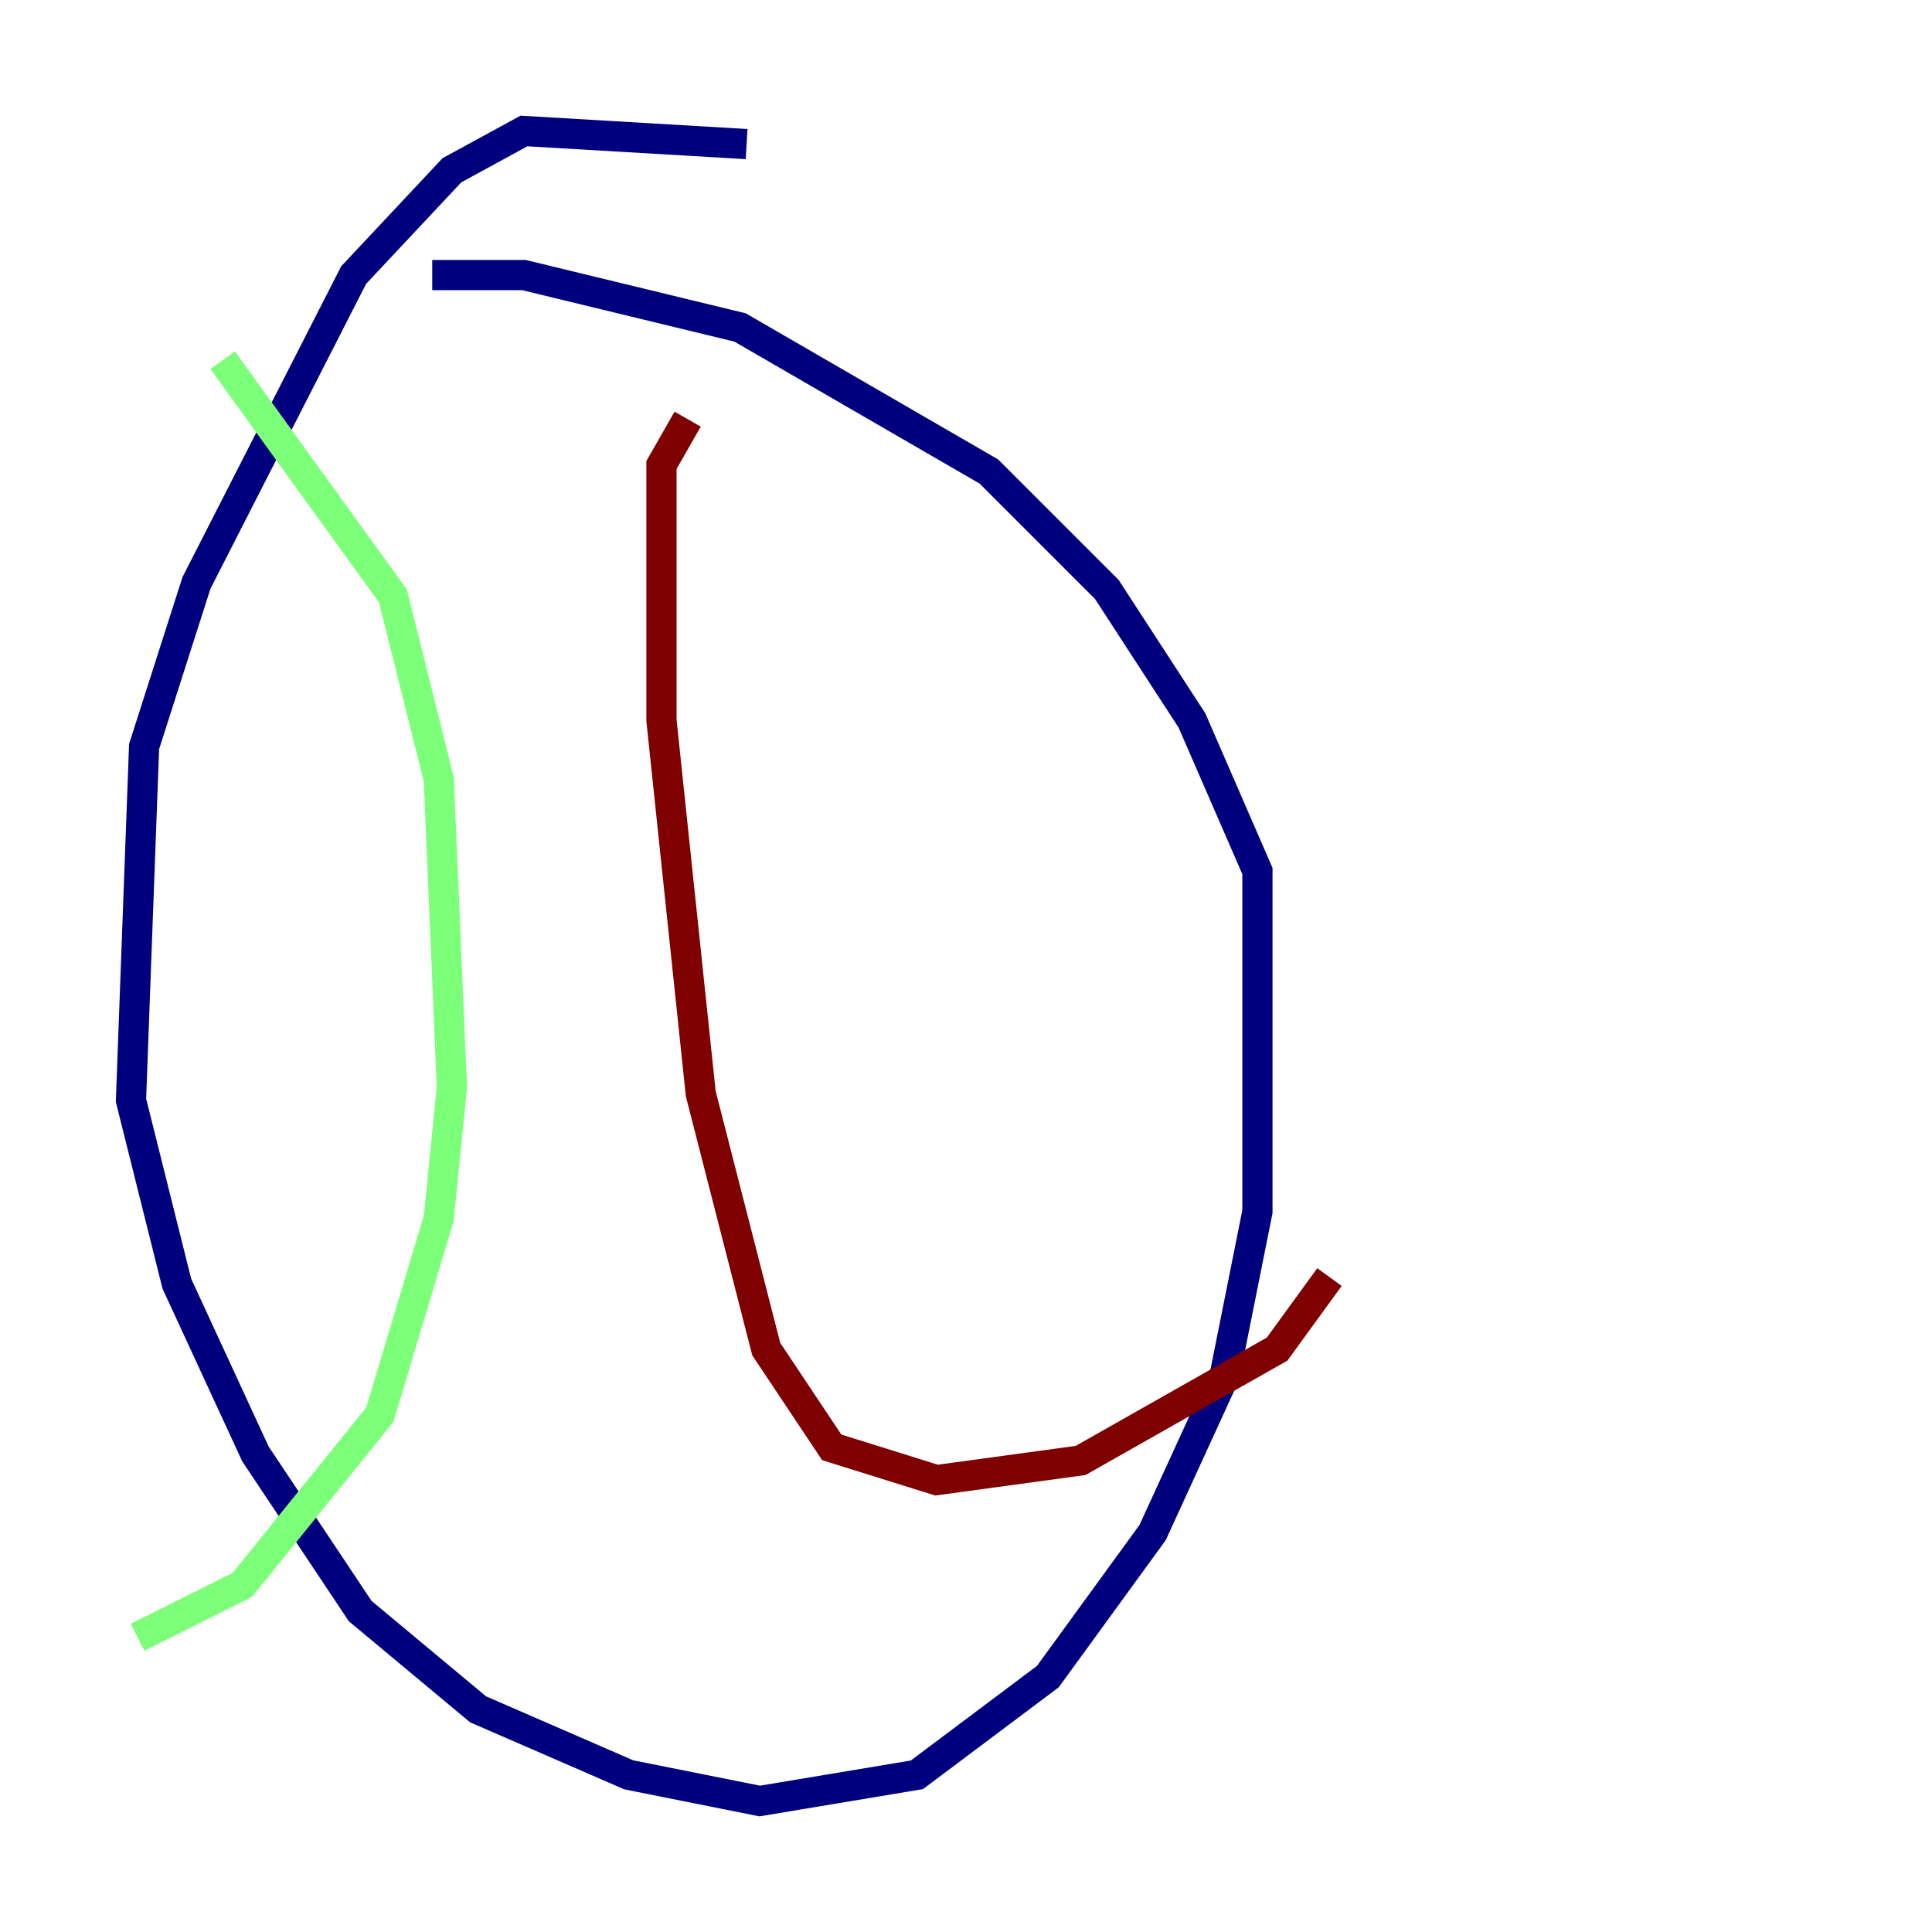 <?xml version="1.0" encoding="utf-8" ?>
<svg baseProfile="tiny" height="128" version="1.2" viewBox="0,0,128,128" width="128" xmlns="http://www.w3.org/2000/svg" xmlns:ev="http://www.w3.org/2001/xml-events" xmlns:xlink="http://www.w3.org/1999/xlink"><defs /><polyline fill="none" points="49.464,9.546 34.712,8.678 29.939,11.281 23.43,18.224 13.017,38.617 9.546,49.464 8.678,72.895 11.715,85.044 16.922,96.325 23.864,106.739 31.675,113.248 41.654,117.586 50.332,119.322 60.746,117.586 69.424,111.078 76.366,101.532 81.139,91.119 83.308,80.271 83.308,57.709 78.969,47.729 73.329,39.051 65.519,31.241 49.031,21.695 34.712,18.224 28.637,18.224" stroke="#00007f" stroke-width="2" /><polyline fill="none" points="14.752,23.864 26.034,39.485 29.071,51.634 29.939,72.027 29.071,80.705 25.166,93.722 16.054,105.003 9.112,108.475" stroke="#7cff79" stroke-width="2" /><polyline fill="none" points="45.559,27.77 43.824,30.807 43.824,47.729 46.427,72.461 50.766,89.383 55.105,95.891 62.047,98.061 71.593,96.759 84.61,89.383 88.081,84.61" stroke="#7f0000" stroke-width="2" /></svg>